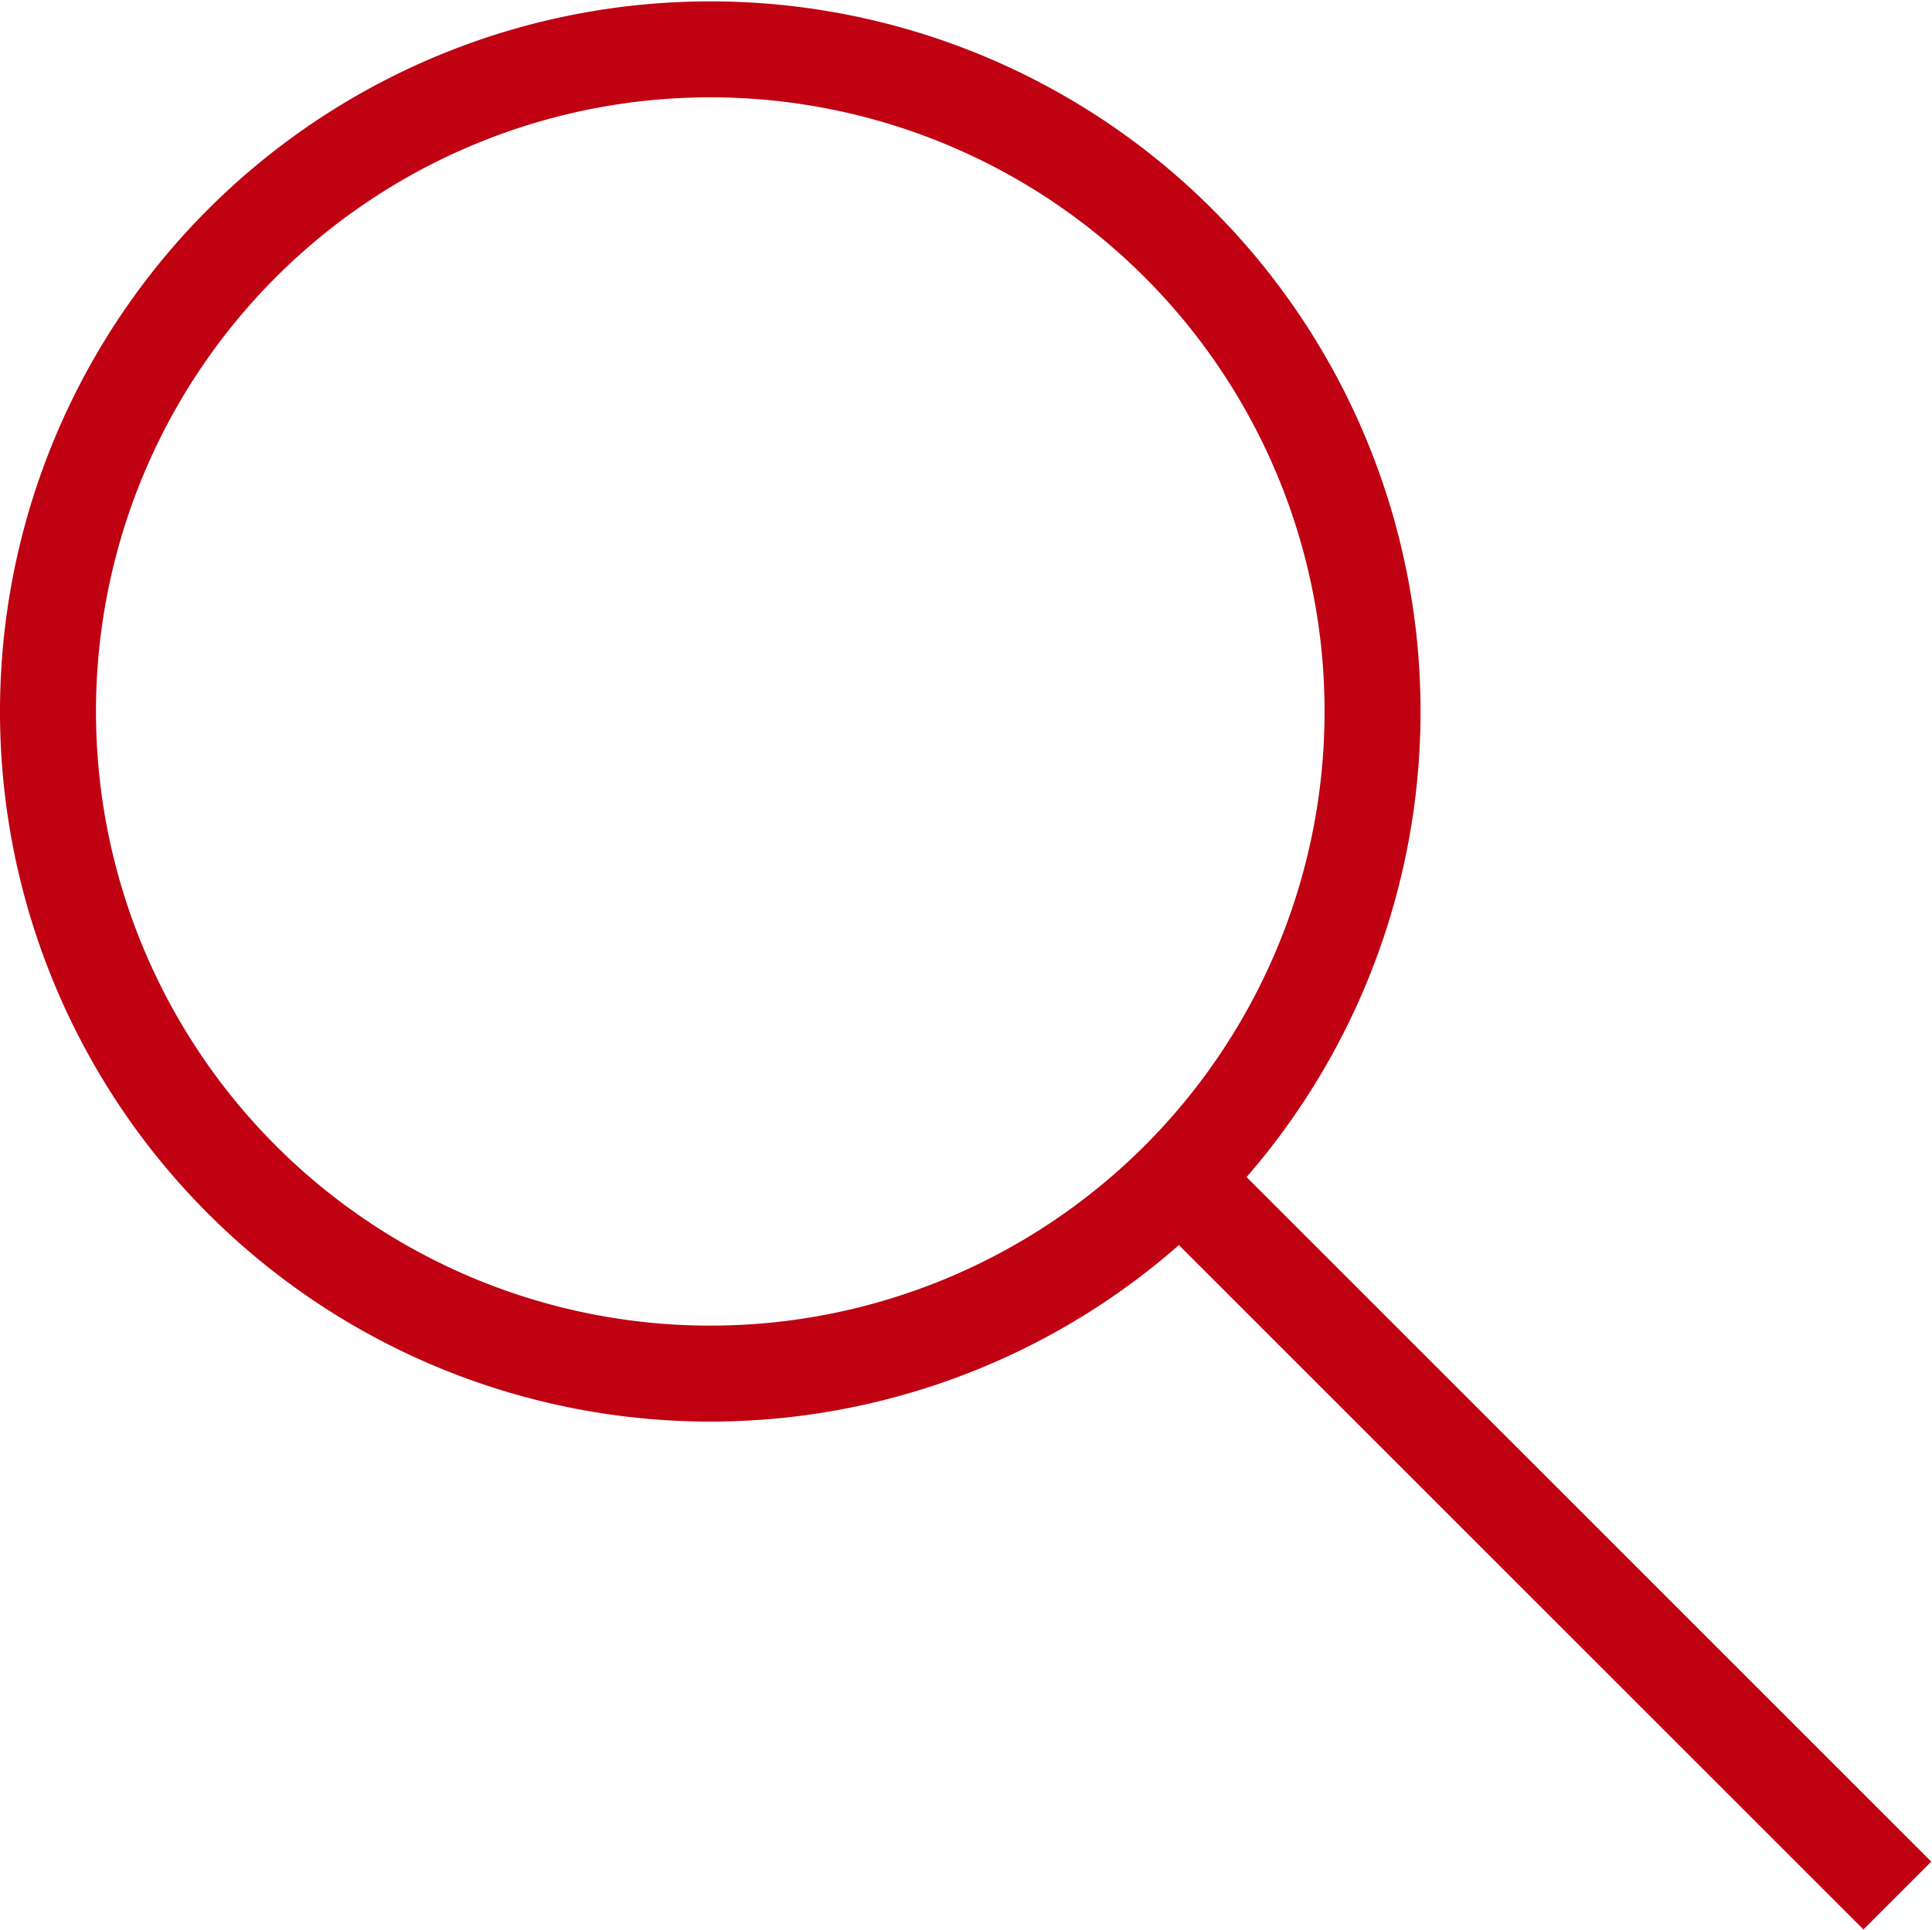<svg data-name="Layer 1" xmlns="http://www.w3.org/2000/svg" viewBox="0 0 14.09 14.08"><title>search-avia-search-icon</title><path d="M.35 5.18a4.83 4.83 0 1 1 4.83 4.84A4.83 4.83 0 0 1 .35 5.18z" fill="none" stroke="#bf0112" stroke-miterlimit="50" stroke-width=".7"/><path d="M8.75 8.74l4.84 4.84" fill="none" stroke="#bf0112" stroke-linecap="square" stroke-miterlimit="50" stroke-width=".7"/></svg>